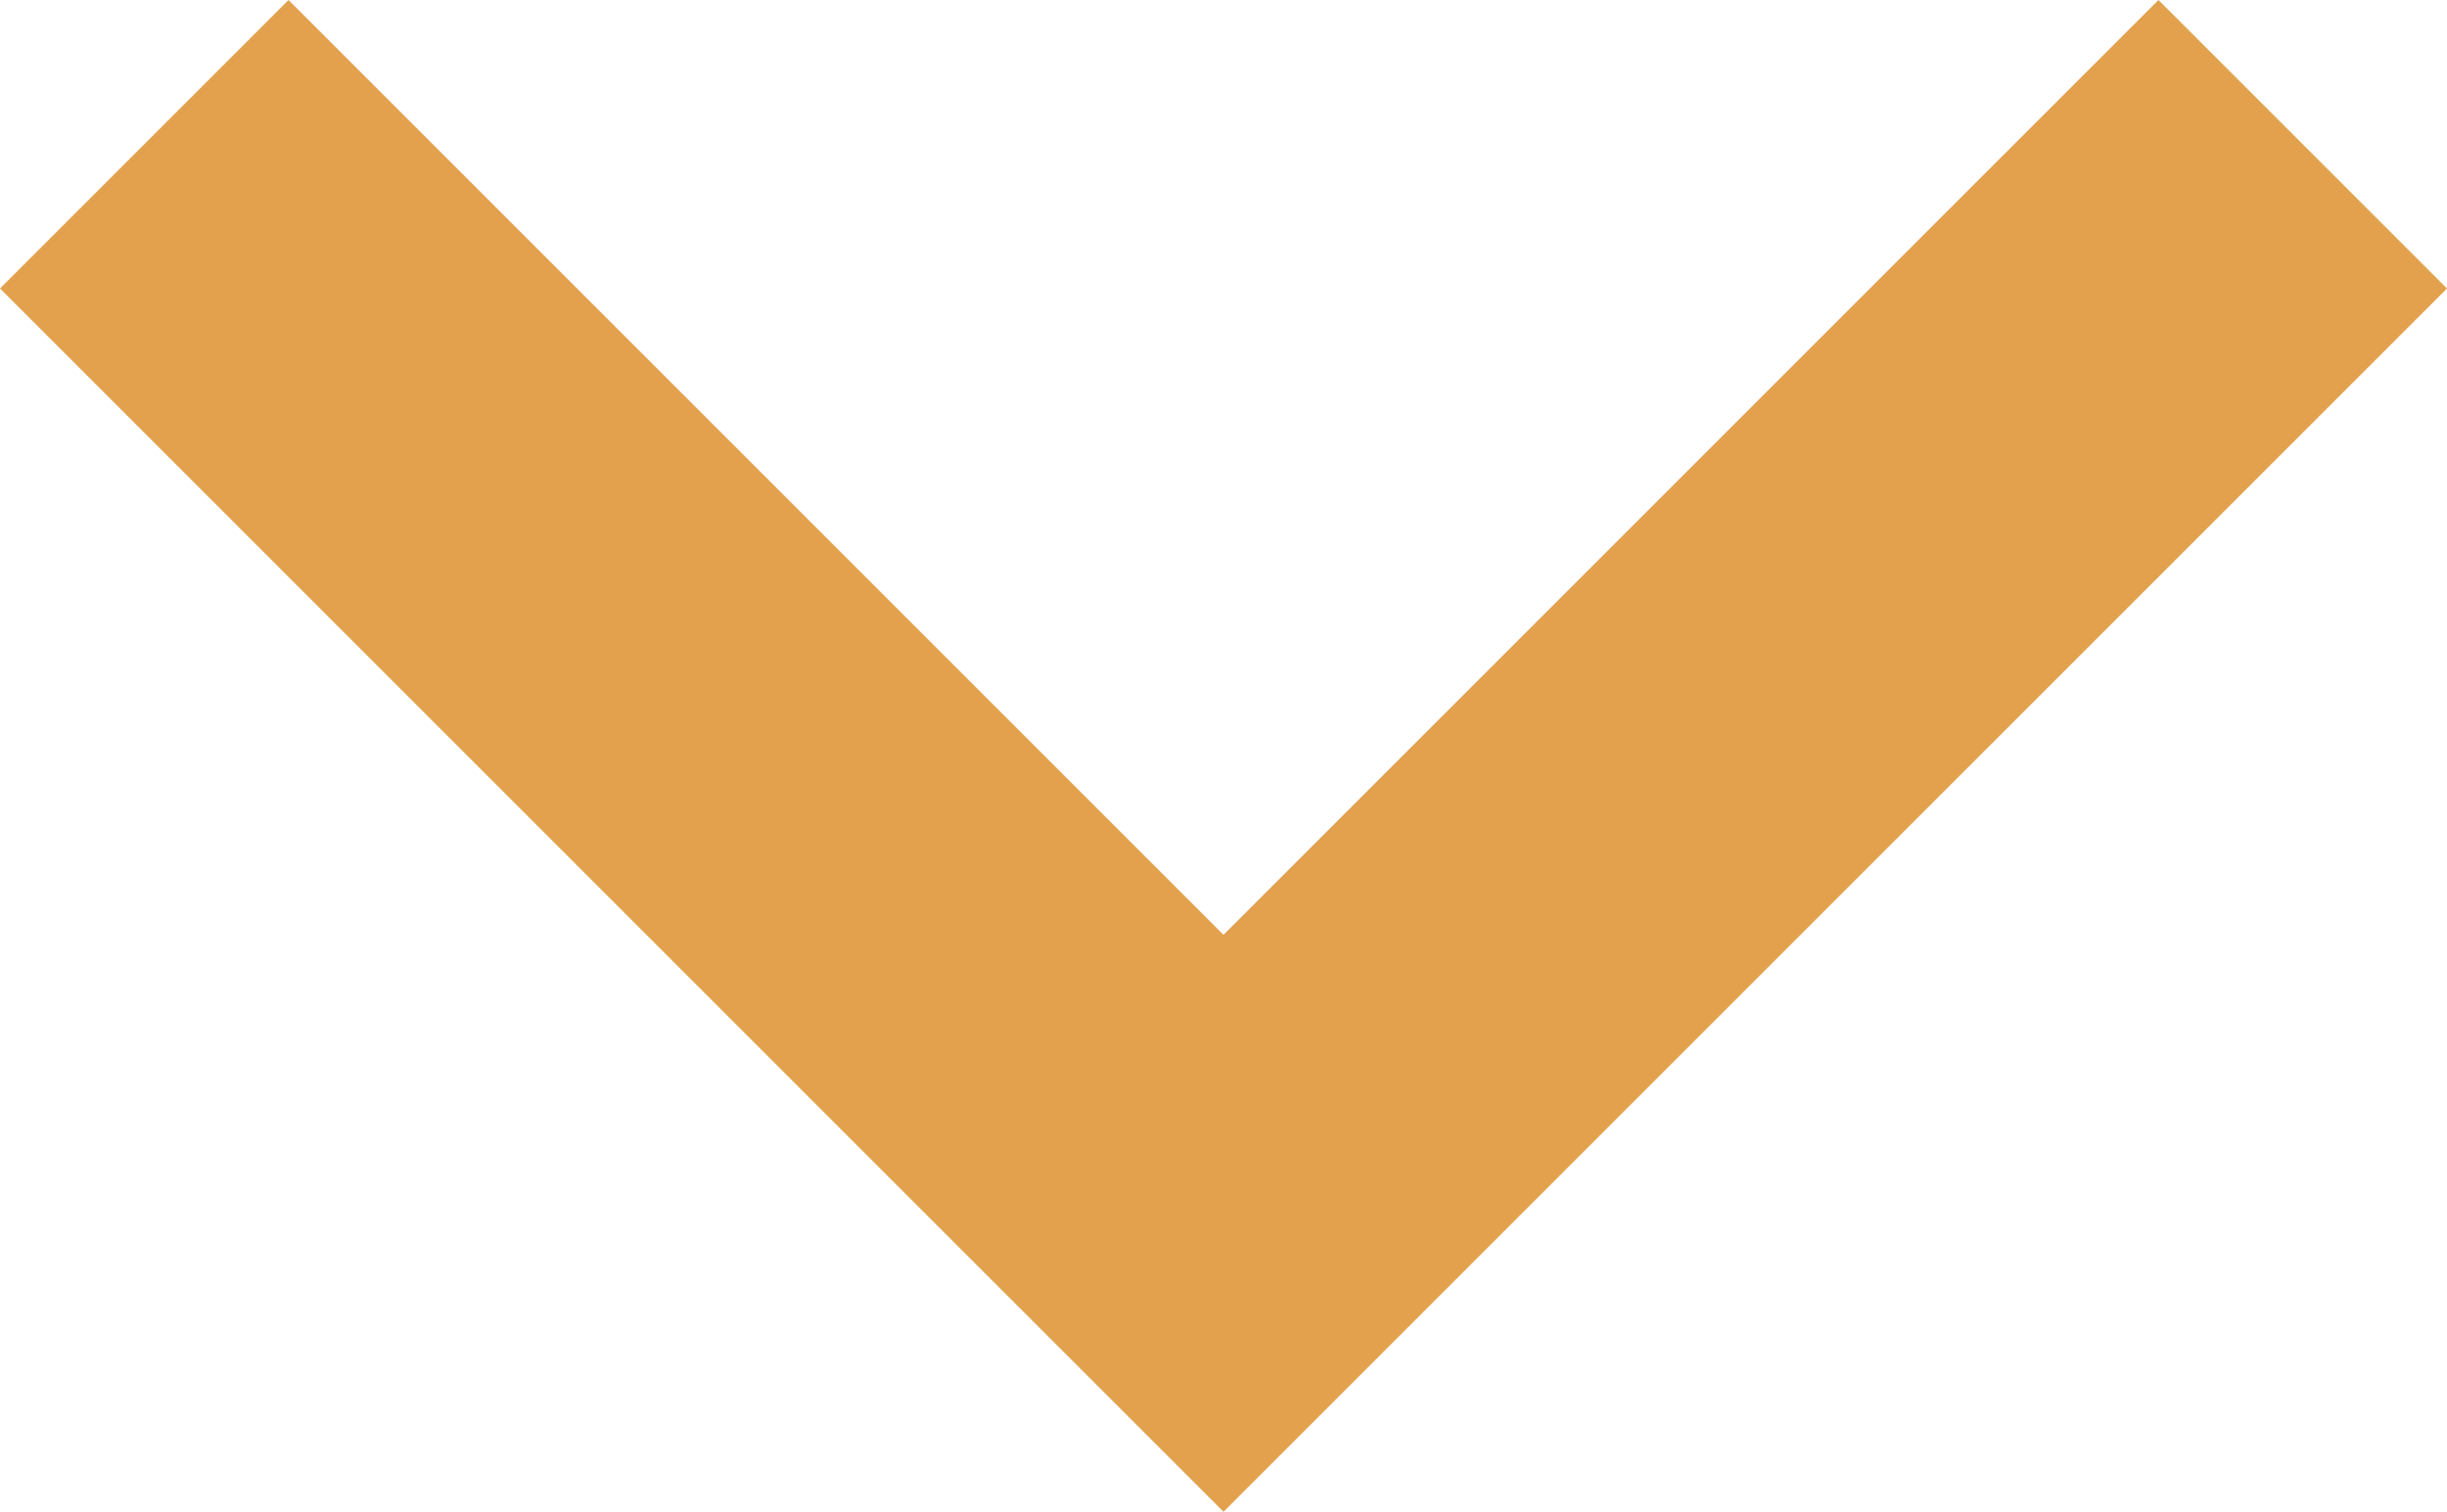 <svg xmlns="http://www.w3.org/2000/svg" width="12" height="7.415" viewBox="0 0 12 7.415">
  <path id="Icon_metro-chevron-left" data-name="Icon metro-chevron-left" d="M7.415,1.415,6,0,0,6l6,6,1.415-1.415L2.83,6Z" transform="translate(0 7.415) rotate(-90)" fill="#E3A14E"/>
</svg>
